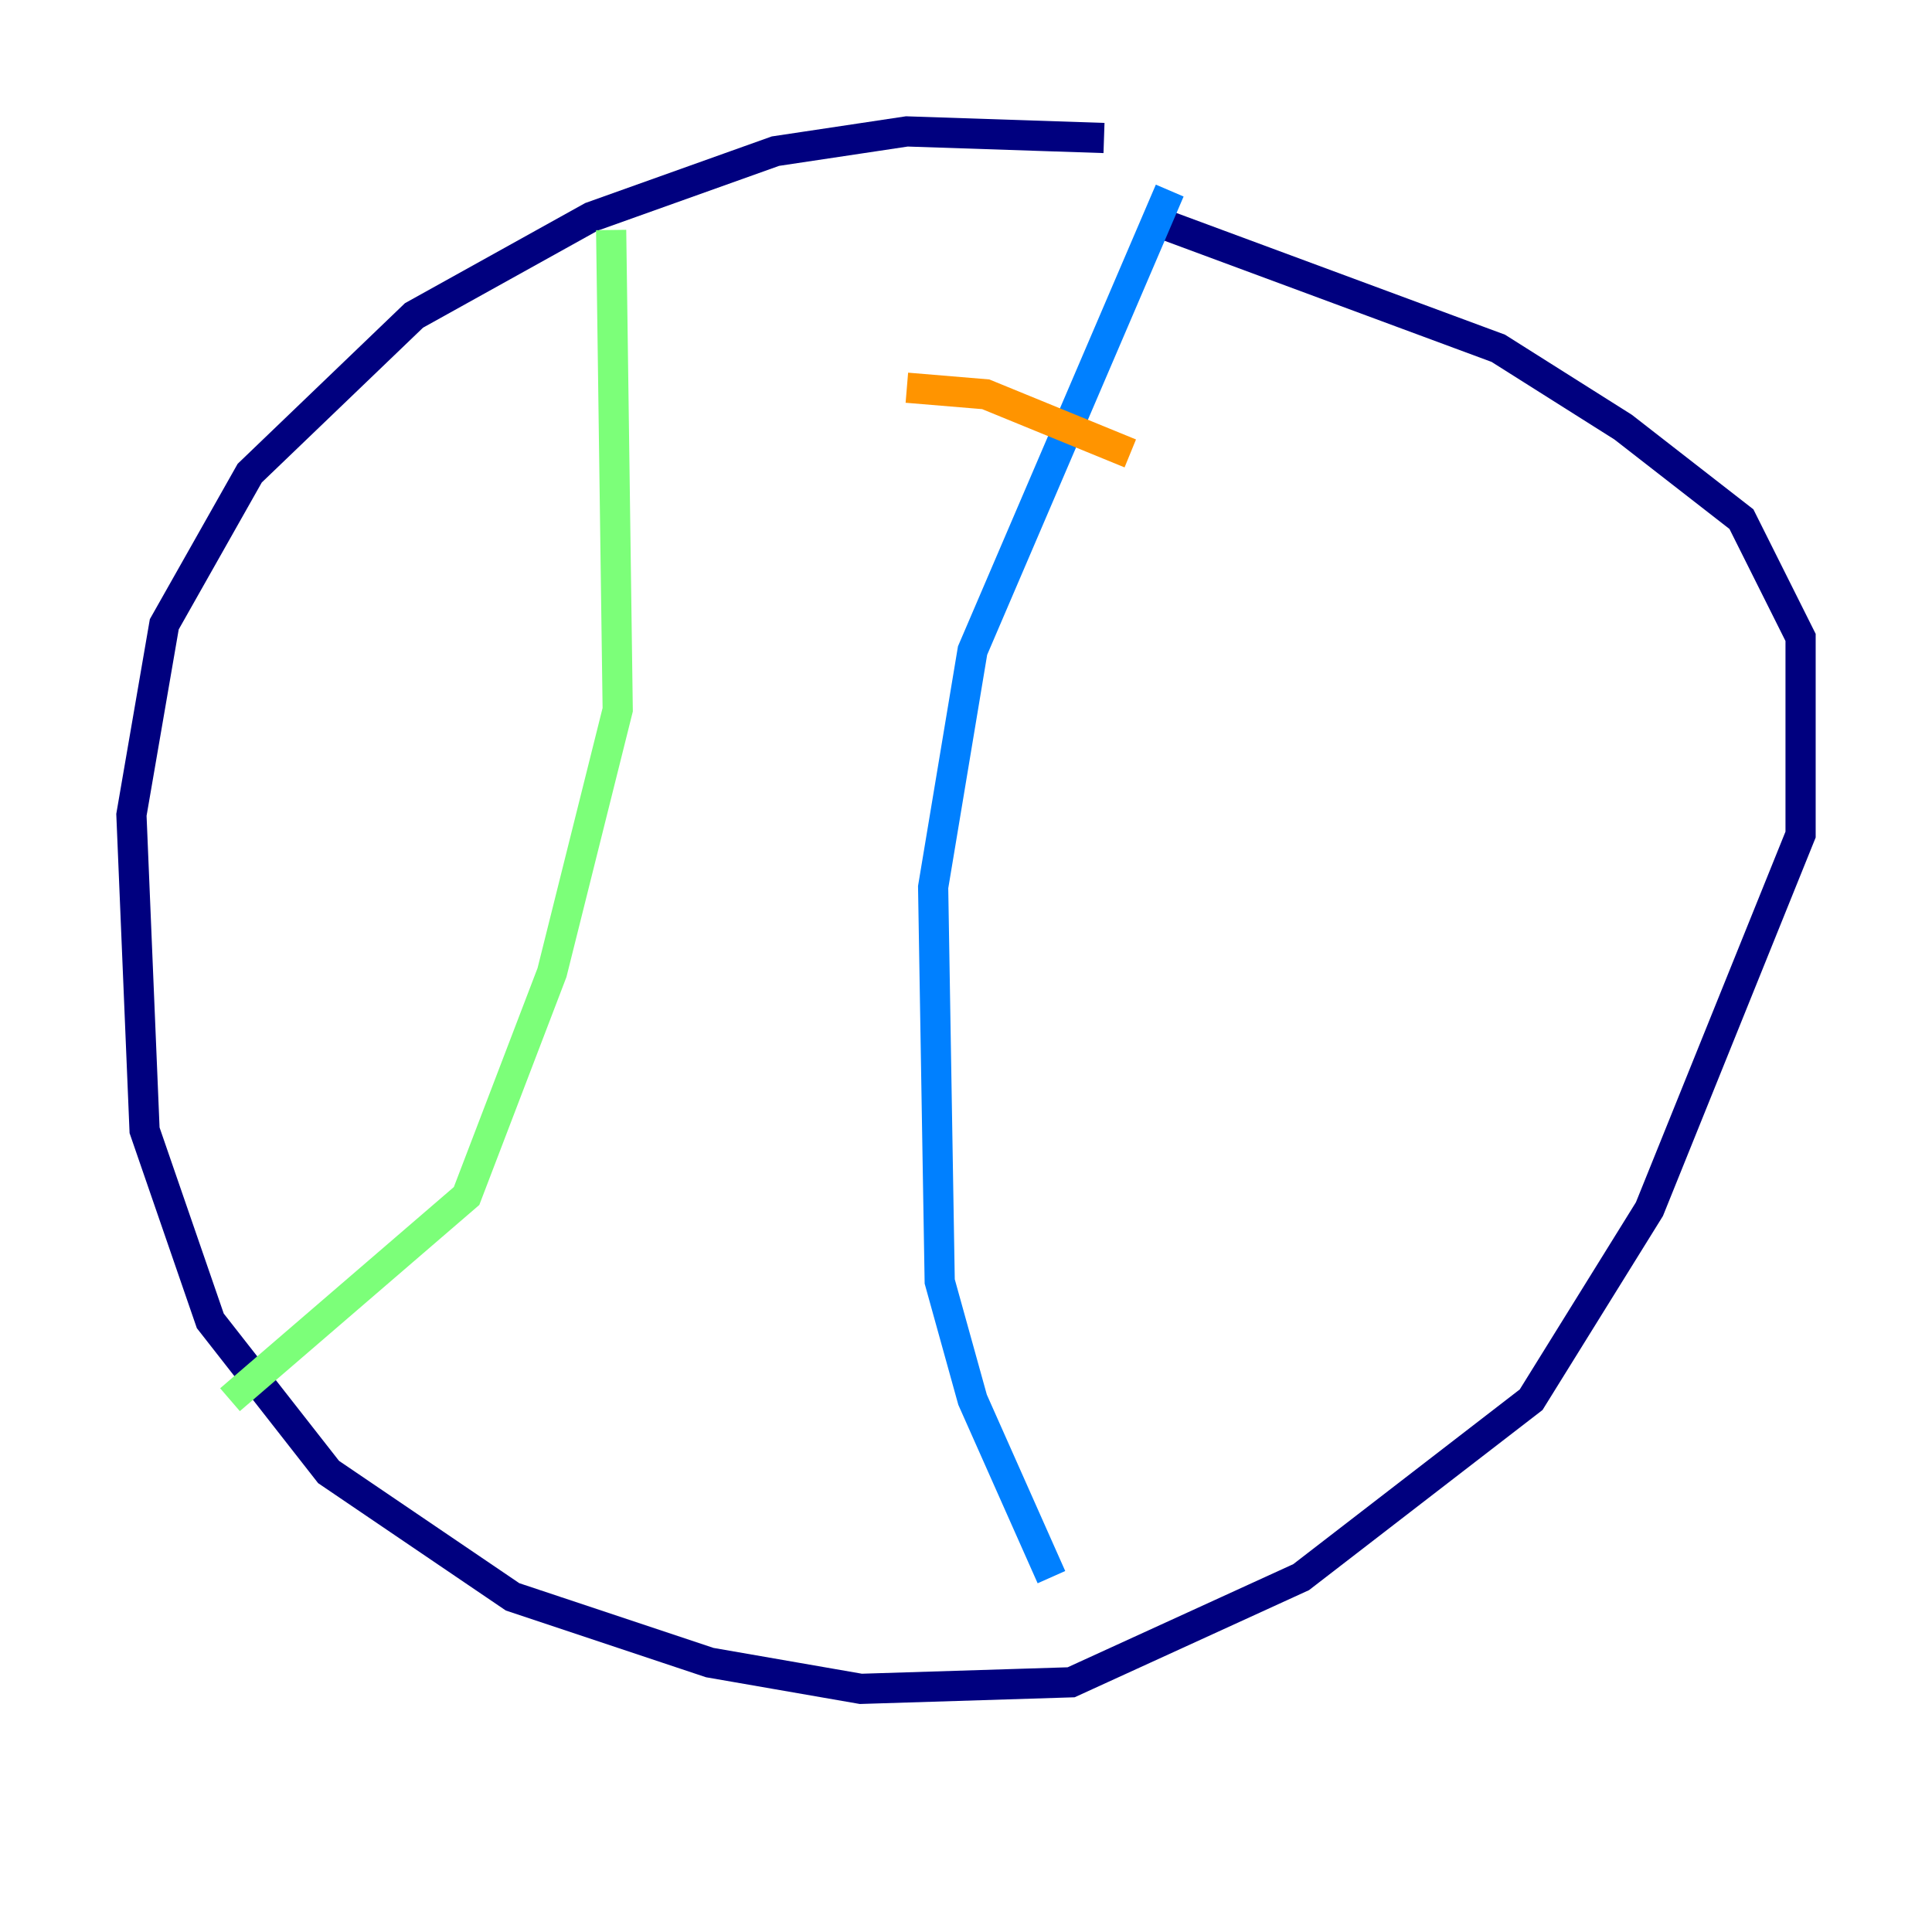 <?xml version="1.0" encoding="utf-8" ?>
<svg baseProfile="tiny" height="128" version="1.2" viewBox="0,0,128,128" width="128" xmlns="http://www.w3.org/2000/svg" xmlns:ev="http://www.w3.org/2001/xml-events" xmlns:xlink="http://www.w3.org/1999/xlink"><defs /><polyline fill="none" points="73.143,9.143 60.082,8.707 51.374,10.014 39.184,14.367 27.429,20.898 16.544,31.347 10.884,41.361 8.707,53.986 9.578,74.884 13.932,87.51 21.769,97.524 33.959,105.796 47.02,110.15 57.034,111.891 70.966,111.456 86.204,104.49 101.442,92.735 109.279,80.109 119.293,55.292 119.293,42.231 115.374,34.395 107.537,28.299 99.265,23.075 75.755,14.367" stroke="#00007f" stroke-width="2" /><polyline fill="none" points="77.497,12.626 64.435,43.102 61.823,58.776 62.258,84.898 64.435,92.735 69.66,104.49" stroke="#0080ff" stroke-width="2" /><polyline fill="none" points="40.49,15.238 40.925,47.02 36.571,64.435 30.912,79.238 15.238,92.735" stroke="#7cff79" stroke-width="2" /><polyline fill="none" points="60.082,25.687 65.306,26.122 74.884,30.041" stroke="#ff9400" stroke-width="2" /><polyline fill="none" points="48.762,48.327 48.762,48.327" stroke="#7f0000" stroke-width="2" /></svg>